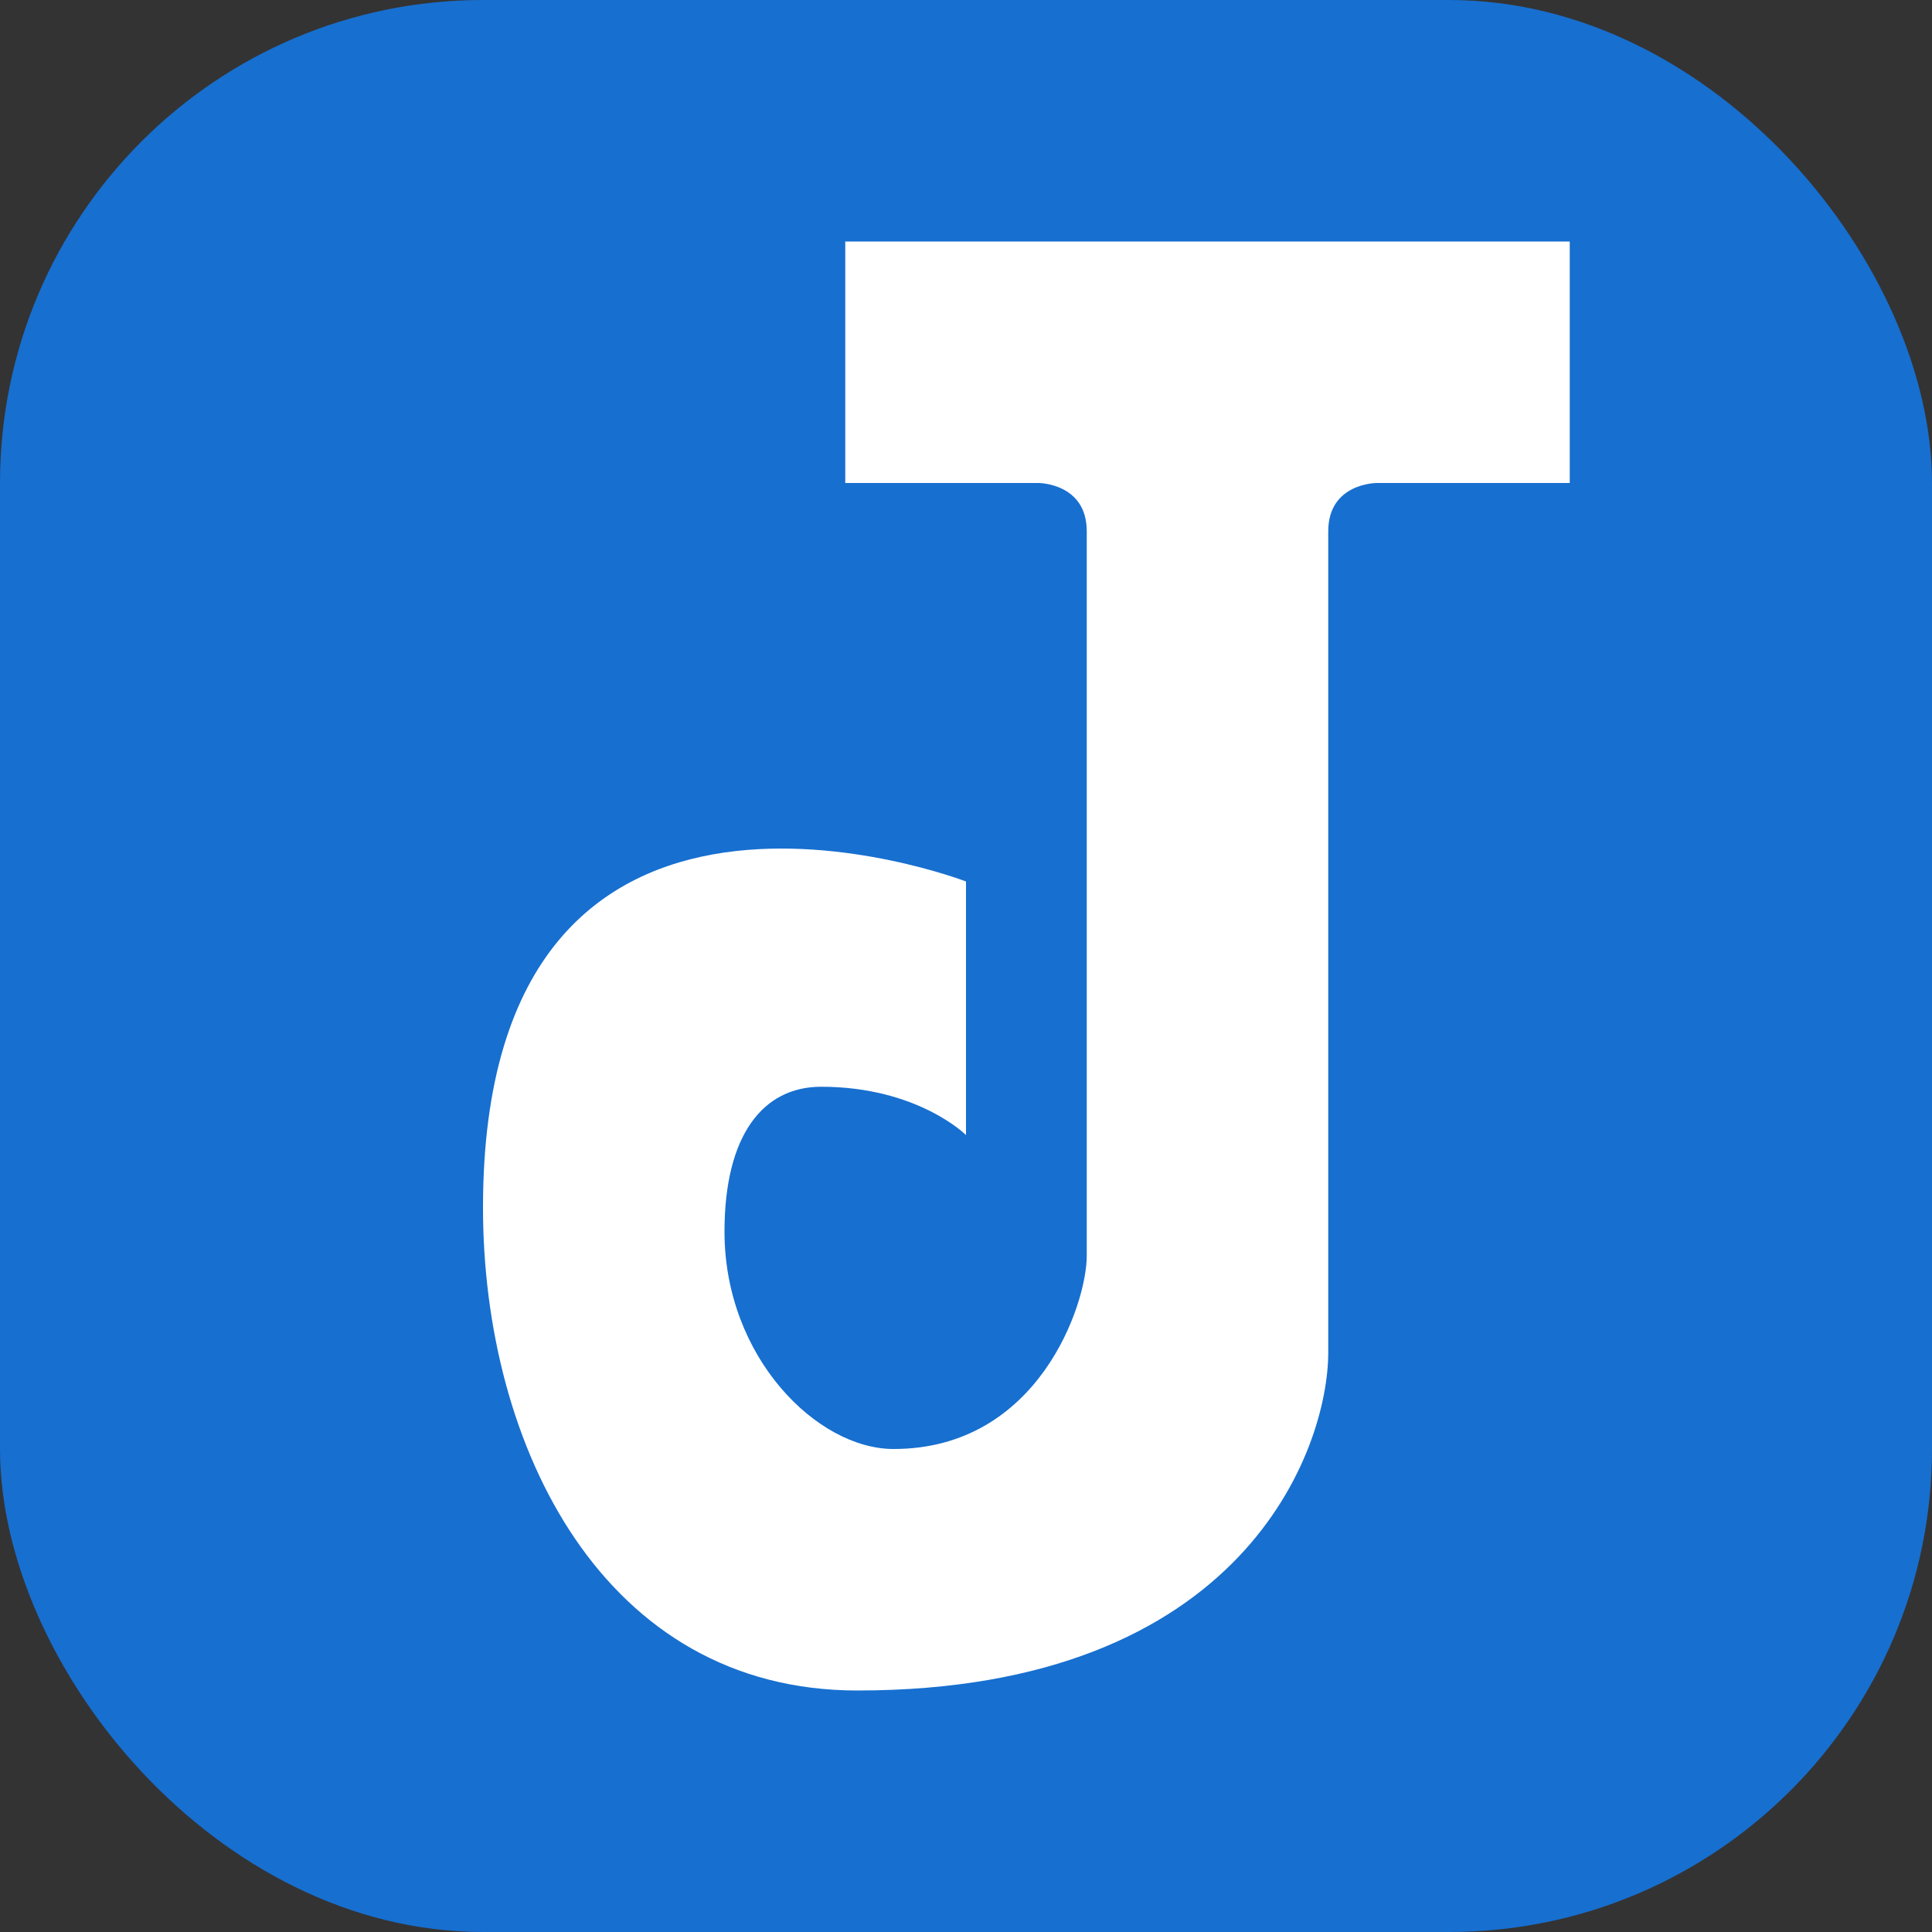 <svg width="16" height="16" version="1" xmlns="http://www.w3.org/2000/svg">
 <rect width="100%" height="100%" fill="#333333" stroke="none"/>
 <rect width="16" height="16" rx="4" ry="4" style="fill:#176fd0"/>
 <path d="m7 4v-2h6v2h-1.6s-0.4 0-0.4 0.4v6.8c0 0.8-0.7 2.8-3.9 2.8-2.1 0-3.1-2.018-3.1-4 0-4.24 4-2.7 4-2.7v2.1s-0.4-0.4-1.2-0.4c-0.481 0-0.8 0.4-0.8 1.2 0 1.041 0.768 1.8 1.4 1.8 1.2 0 1.6-1.2 1.6-1.6v-6c0-0.4-0.4-0.4-0.4-0.4z" style="fill:#ffffff"/>
</svg>
